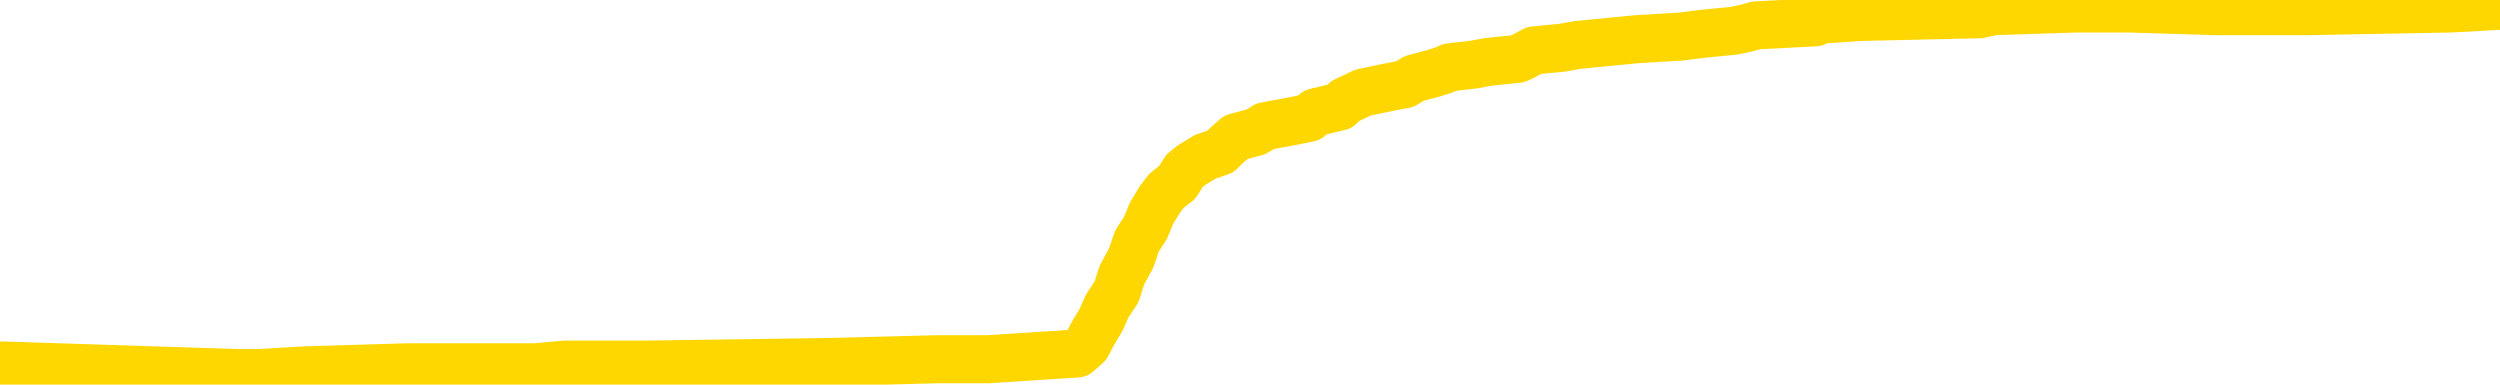 <svg xmlns="http://www.w3.org/2000/svg" version="1.1" viewBox="0 0 6500 1000">
	<path fill="none" stroke="gold" stroke-width="125" stroke-linecap="round" stroke-linejoin="round" d="M0 16190  L-793310 16190 L-793125 16183 L-792635 16168 L-792342 16161 L-792030 16147 L-791796 16139 L-791743 16125 L-791683 16110 L-791530 16103 L-791490 16088 L-791357 16081 L-791064 16074 L-790524 16074 L-789914 16066 L-789866 16066 L-789226 16059 L-789192 16059 L-788667 16059 L-788534 16052 L-788144 16037 L-787816 16023 L-787699 16008 L-787487 15993 L-786770 15993 L-786200 15986 L-786093 15986 L-785919 15979 L-785697 15964 L-785296 15957 L-785270 15942 L-784342 15928 L-784255 15913 L-784172 15899 L-784102 15884 L-783805 15877 L-783653 15862 L-781763 15869 L-781662 15869 L-781400 15869 L-781106 15877 L-780965 15862 L-780716 15862 L-780680 15855 L-780522 15848 L-780058 15833 L-779805 15826 L-779593 15811 L-779342 15804 L-778993 15796 L-778066 15782 L-777972 15767 L-777561 15760 L-776390 15745 L-775201 15738 L-775109 15724 L-775082 15709 L-774815 15694 L-774517 15680 L-774388 15665 L-774350 15651 L-773536 15651 L-773152 15658 L-772091 15665 L-772030 15665 L-771765 15811 L-771294 15950 L-771101 16088 L-770838 16227 L-770501 16219 L-770365 16212 L-769910 16205 L-769166 16198 L-769149 16190 L-768984 16176 L-768915 16176 L-768399 16168 L-767371 16168 L-767174 16161 L-766686 16154 L-766324 16147 L-765915 16147 L-765530 16154 L-763826 16154 L-763728 16154 L-763656 16154 L-763595 16154 L-763411 16147 L-763074 16147 L-762434 16139 L-762357 16132 L-762295 16132 L-762109 16125 L-762029 16125 L-761852 16117 L-761833 16110 L-761603 16110 L-761215 16103 L-760326 16103 L-760287 16095 L-760199 16088 L-760171 16074 L-759163 16066 L-759013 16052 L-758989 16044 L-758856 16037 L-758817 16030 L-757558 16023 L-757500 16023 L-756961 16015 L-756908 16015 L-756862 16015 L-756466 16008 L-756327 16001 L-756127 15993 L-755980 15993 L-755816 15993 L-755539 16001 L-755180 16001 L-754628 15993 L-753983 15986 L-753724 15971 L-753570 15964 L-753169 15957 L-753129 15950 L-753009 15942 L-752947 15950 L-752933 15950 L-752839 15950 L-752546 15942 L-752395 15913 L-752064 15899 L-751987 15884 L-751911 15877 L-751684 15855 L-751618 15840 L-751390 15826 L-751337 15811 L-751173 15804 L-750167 15796 L-749984 15789 L-749433 15782 L-749040 15767 L-748642 15760 L-747792 15745 L-747714 15738 L-747135 15731 L-746693 15731 L-746452 15724 L-746295 15724 L-745894 15709 L-745874 15709 L-745429 15702 L-745023 15694 L-744888 15680 L-744712 15665 L-744576 15651 L-744326 15636 L-743326 15629 L-743244 15621 L-743108 15614 L-743070 15607 L-742180 15600 L-741964 15592 L-741521 15585 L-741403 15578 L-741347 15570 L-740670 15570 L-740570 15563 L-740541 15563 L-739200 15556 L-738794 15549 L-738754 15541 L-737826 15534 L-737728 15527 L-737595 15519 L-737191 15512 L-737164 15505 L-737071 15497 L-736855 15490 L-736444 15476 L-735290 15461 L-734999 15446 L-734970 15432 L-734362 15425 L-734112 15410 L-734092 15403 L-733163 15395 L-733111 15381 L-732989 15373 L-732972 15359 L-732816 15352 L-732640 15337 L-732504 15330 L-732447 15322 L-732339 15315 L-732254 15308 L-732021 15301 L-731946 15293 L-731637 15286 L-731520 15279 L-731350 15271 L-731259 15264 L-731156 15264 L-731133 15257 L-731056 15257 L-730958 15242 L-730591 15235 L-730486 15228 L-729983 15220 L-729531 15213 L-729493 15206 L-729469 15198 L-729428 15191 L-729299 15184 L-729198 15177 L-728757 15169 L-728475 15162 L-727882 15155 L-727752 15147 L-727478 15133 L-727325 15126 L-727172 15118 L-727087 15104 L-727009 15096 L-726823 15089 L-726772 15089 L-726745 15082 L-726665 15074 L-726642 15067 L-726359 15053 L-725755 15038 L-724759 15031 L-724461 15023 L-723728 15016 L-723483 15009 L-723393 15002 L-722816 14994 L-722117 14987 L-721365 14980 L-721047 14972 L-720664 14958 L-720587 14950 L-719952 14943 L-719767 14936 L-719679 14936 L-719550 14936 L-719237 14929 L-719187 14921 L-719045 14914 L-719024 14907 L-718056 14899 L-717510 14892 L-717032 14892 L-716971 14892 L-716648 14892 L-716626 14885 L-716564 14885 L-716354 14878 L-716277 14870 L-716222 14863 L-716200 14856 L-716160 14848 L-716145 14841 L-715387 14834 L-715371 14827 L-714572 14819 L-714419 14812 L-713514 14805 L-713008 14797 L-712778 14783 L-712737 14783 L-712622 14775 L-712445 14768 L-711691 14775 L-711556 14768 L-711392 14761 L-711074 14754 L-710898 14739 L-709876 14724 L-709852 14710 L-709601 14703 L-709388 14688 L-708754 14681 L-708516 14666 L-708484 14651 L-708306 14637 L-708225 14622 L-708136 14615 L-708071 14600 L-707631 14586 L-707608 14579 L-707067 14571 L-706811 14564 L-706316 14557 L-705439 14549 L-705402 14542 L-705349 14535 L-705308 14528 L-705191 14520 L-704915 14513 L-704707 14498 L-704510 14484 L-704487 14469 L-704437 14455 L-704397 14447 L-704320 14440 L-703722 14425 L-703662 14418 L-703559 14411 L-703404 14404 L-702772 14396 L-702092 14389 L-701789 14374 L-701442 14367 L-701244 14360 L-701196 14345 L-700876 14338 L-700248 14331 L-700102 14323 L-700065 14316 L-700007 14309 L-699931 14294 L-699689 14294 L-699601 14287 L-699507 14280 L-699213 14272 L-699079 14265 L-699019 14258 L-698982 14243 L-698710 14243 L-697704 14236 L-697528 14228 L-697477 14228 L-697185 14221 L-696992 14207 L-696659 14199 L-696153 14192 L-695591 14177 L-695576 14163 L-695559 14156 L-695459 14141 L-695344 14126 L-695305 14112 L-695267 14105 L-695202 14105 L-695174 14097 L-695035 14105 L-694742 14105 L-694692 14105 L-694587 14105 L-694322 14097 L-693857 14090 L-693713 14090 L-693658 14075 L-693601 14068 L-693410 14061 L-693045 14053 L-692830 14053 L-692636 14053 L-692578 14053 L-692519 14039 L-692365 14032 L-692095 14024 L-691665 14061 L-691650 14061 L-691573 14053 L-691509 14046 L-691379 13995 L-691356 13988 L-691072 13981 L-691024 13973 L-690969 13966 L-690507 13959 L-690468 13959 L-690428 13951 L-690237 13944 L-689757 13937 L-689270 13929 L-689253 13922 L-689215 13915 L-688959 13908 L-688881 13893 L-688652 13886 L-688636 13871 L-688341 13857 L-687899 13849 L-687452 13842 L-686947 13835 L-686794 13827 L-686507 13820 L-686467 13806 L-686136 13798 L-685914 13791 L-685397 13776 L-685321 13769 L-685073 13754 L-684879 13740 L-684819 13733 L-684042 13725 L-683968 13725 L-683738 13718 L-683721 13718 L-683659 13711 L-683464 13703 L-683000 13703 L-682976 13696 L-682847 13696 L-681546 13696 L-681529 13696 L-681452 13689 L-681358 13689 L-681141 13689 L-680989 13682 L-680811 13689 L-680757 13696 L-680470 13703 L-680430 13703 L-680060 13703 L-679620 13703 L-679437 13703 L-679116 13696 L-678821 13696 L-678375 13682 L-678303 13674 L-677841 13660 L-677403 13652 L-677221 13645 L-675767 13630 L-675635 13623 L-675178 13609 L-674952 13601 L-674565 13587 L-674049 13572 L-673095 13558 L-672300 13543 L-671626 13536 L-671200 13521 L-670889 13514 L-670659 13492 L-669976 13470 L-669963 13448 L-669753 13419 L-669731 13412 L-669557 13397 L-668607 13390 L-668339 13375 L-667523 13368 L-667213 13353 L-667175 13346 L-667118 13331 L-666501 13324 L-665863 13310 L-664237 13302 L-663563 13295 L-662921 13295 L-662844 13295 L-662787 13295 L-662752 13295 L-662723 13288 L-662611 13273 L-662594 13266 L-662571 13259 L-662417 13251 L-662364 13237 L-662286 13229 L-662167 13222 L-662069 13215 L-661952 13207 L-661682 13193 L-661412 13186 L-661395 13171 L-661195 13164 L-661048 13149 L-660821 13142 L-660687 13135 L-660379 13127 L-660319 13120 L-659965 13105 L-659617 13098 L-659516 13091 L-659452 13076 L-659392 13069 L-659007 13054 L-658626 13047 L-658522 13040 L-658262 13032 L-657991 13018 L-657832 13011 L-657799 13003 L-657737 12996 L-657596 12989 L-657412 12981 L-657367 12974 L-657079 12974 L-657063 12967 L-656830 12967 L-656769 12960 L-656731 12960 L-656151 12952 L-656017 12945 L-655994 12916 L-655976 12865 L-655958 12806 L-655942 12748 L-655918 12690 L-655902 12646 L-655880 12595 L-655864 12544 L-655841 12515 L-655824 12485 L-655802 12464 L-655785 12449 L-655736 12427 L-655664 12405 L-655630 12369 L-655606 12340 L-655570 12310 L-655529 12281 L-655492 12267 L-655476 12238 L-655452 12216 L-655415 12201 L-655398 12179 L-655375 12165 L-655357 12150 L-655338 12135 L-655322 12121 L-655293 12099 L-655267 12077 L-655222 12070 L-655205 12055 L-655163 12048 L-655115 12033 L-655045 12019 L-655029 12004 L-655013 11990 L-654951 11982 L-654912 11975 L-654873 11968 L-654707 11960 L-654642 11953 L-654626 11946 L-654581 11931 L-654523 11924 L-654310 11917 L-654277 11909 L-654235 11902 L-654157 11895 L-653619 11887 L-653541 11880 L-653437 11866 L-653348 11858 L-653172 11851 L-652821 11844 L-652665 11836 L-652228 11829 L-652071 11822 L-651941 11815 L-651237 11800 L-651036 11793 L-650075 11778 L-649593 11771 L-649494 11771 L-649402 11764 L-649157 11756 L-649084 11749 L-648641 11734 L-648545 11727 L-648530 11720 L-648513 11712 L-648489 11705 L-648023 11698 L-647806 11691 L-647666 11683 L-647372 11676 L-647284 11669 L-647242 11661 L-647213 11654 L-647040 11647 L-646981 11640 L-646905 11632 L-646824 11625 L-646755 11625 L-646445 11618 L-646360 11610 L-646146 11603 L-646111 11596 L-645428 11588 L-645329 11581 L-645124 11574 L-645078 11567 L-644799 11559 L-644737 11552 L-644720 11537 L-644642 11530 L-644334 11516 L-644309 11508 L-644256 11494 L-644233 11486 L-644110 11479 L-643975 11464 L-643730 11457 L-643605 11457 L-642958 11450 L-642942 11450 L-642917 11450 L-642737 11435 L-642661 11428 L-642569 11421 L-642141 11413 L-641725 11406 L-641332 11392 L-641254 11384 L-641235 11377 L-640871 11370 L-640635 11362 L-640407 11355 L-640094 11348 L-640016 11341 L-639935 11326 L-639757 11311 L-639741 11304 L-639476 11289 L-639396 11282 L-639166 11275 L-638940 11268 L-638624 11268 L-638449 11260 L-638088 11260 L-637696 11253 L-637627 11238 L-637563 11231 L-637422 11217 L-637371 11209 L-637269 11195 L-636767 11187 L-636570 11180 L-636323 11173 L-636138 11165 L-635838 11158 L-635762 11151 L-635596 11136 L-634712 11129 L-634683 11114 L-634560 11100 L-633981 11093 L-633903 11085 L-633190 11085 L-632878 11085 L-632665 11085 L-632648 11085 L-632262 11085 L-631737 11071 L-631290 11063 L-630961 11056 L-630808 11049 L-630482 11049 L-630304 11042 L-630222 11042 L-630016 11027 L-629841 11020 L-628912 11012 L-628022 11005 L-627983 10998 L-627755 10998 L-627376 10990 L-626588 10983 L-626354 10976 L-626278 10969 L-625921 10961 L-625349 10947 L-625082 10939 L-624696 10932 L-624592 10932 L-624422 10932 L-623804 10932 L-623592 10932 L-623284 10932 L-623231 10925 L-623104 10918 L-623051 10910 L-622931 10903 L-622595 10888 L-621636 10881 L-621505 10866 L-621303 10859 L-620672 10852 L-620360 10845 L-619946 10837 L-619919 10830 L-619774 10823 L-619354 10815 L-618021 10815 L-617974 10808 L-617846 10794 L-617829 10786 L-617251 10772 L-617045 10764 L-617016 10757 L-616975 10750 L-616917 10742 L-616880 10735 L-616801 10728 L-616659 10721 L-616204 10713 L-616086 10706 L-615801 10699 L-615428 10691 L-615332 10684 L-615005 10677 L-614651 10670 L-614481 10662 L-614433 10655 L-614324 10648 L-614235 10640 L-614207 10633 L-614131 10619 L-613828 10611 L-613794 10597 L-613722 10589 L-613354 10582 L-613019 10575 L-612938 10575 L-612718 10567 L-612547 10560 L-612519 10553 L-612022 10546 L-611473 10531 L-610592 10524 L-610494 10509 L-610417 10502 L-610142 10495 L-609895 10480 L-609821 10473 L-609759 10458 L-609641 10451 L-609598 10443 L-609488 10436 L-609411 10422 L-608711 10414 L-608465 10407 L-608425 10400 L-608269 10392 L-607670 10392 L-607443 10392 L-607351 10392 L-606876 10392 L-606278 10378 L-605759 10371 L-605738 10363 L-605592 10356 L-605272 10356 L-604730 10356 L-604498 10356 L-604328 10356 L-603841 10349 L-603614 10341 L-603529 10334 L-603183 10327 L-602857 10327 L-602334 10320 L-602006 10312 L-601406 10305 L-601208 10290 L-601156 10283 L-601116 10276 L-600834 10268 L-600150 10254 L-599840 10247 L-599815 10232 L-599624 10225 L-599401 10217 L-599315 10210 L-598651 10196 L-598627 10188 L-598405 10174 L-598075 10166 L-597723 10152 L-597518 10144 L-597286 10130 L-597028 10123 L-596838 10108 L-596791 10101 L-596564 10093 L-596529 10086 L-596373 10079 L-596159 10072 L-595985 10064 L-595894 10057 L-595617 10050 L-595373 10042 L-595058 10035 L-594632 10035 L-594594 10035 L-594111 10035 L-593878 10035 L-593666 10028 L-593440 10021 L-592890 10021 L-592643 10013 L-591809 10013 L-591753 10006 L-591731 9999 L-591573 9991 L-591112 9984 L-591071 9977 L-590731 9962 L-590598 9955 L-590375 9948 L-589803 9940 L-589331 9933 L-589136 9926 L-588944 9918 L-588754 9911 L-588652 9904 L-588284 9897 L-588238 9889 L-588156 9882 L-586863 9875 L-586814 9867 L-586546 9867 L-586401 9867 L-585850 9867 L-585733 9860 L-585652 9853 L-585292 9845 L-585069 9838 L-584787 9831 L-584458 9816 L-583950 9809 L-583838 9802 L-583759 9794 L-583595 9787 L-583300 9787 L-582832 9787 L-582635 9794 L-582585 9794 L-581935 9787 L-581813 9780 L-581359 9780 L-581323 9773 L-580855 9765 L-580744 9758 L-580728 9751 L-580512 9751 L-580331 9743 L-579799 9743 L-578769 9743 L-578570 9736 L-578112 9729 L-577163 9714 L-577065 9707 L-576711 9692 L-576650 9685 L-576636 9678 L-576600 9670 L-576231 9663 L-576111 9656 L-575869 9649 L-575705 9641 L-575518 9634 L-575397 9627 L-574326 9612 L-573468 9605 L-573256 9590 L-573159 9583 L-572985 9568 L-572651 9561 L-572579 9554 L-572522 9546 L-572346 9546 L-571958 9539 L-571722 9532 L-571611 9525 L-571494 9517 L-570513 9510 L-570488 9503 L-569893 9488 L-569861 9488 L-569712 9481 L-569428 9474 L-568516 9474 L-567570 9474 L-567417 9466 L-567315 9466 L-567183 9459 L-567040 9452 L-567014 9444 L-566899 9437 L-566681 9430 L-565999 9422 L-565870 9415 L-565567 9408 L-565327 9393 L-564994 9386 L-564355 9379 L-564013 9364 L-563951 9357 L-563796 9357 L-562874 9357 L-562404 9357 L-562360 9357 L-562347 9350 L-562306 9342 L-562284 9335 L-562257 9328 L-562113 9320 L-561691 9313 L-561355 9313 L-561164 9306 L-560736 9306 L-560548 9299 L-560159 9284 L-559625 9277 L-559252 9269 L-559230 9269 L-558980 9262 L-558862 9255 L-558786 9247 L-558651 9240 L-558611 9233 L-558531 9226 L-558137 9218 L-557641 9211 L-557529 9196 L-557356 9189 L-557048 9182 L-556600 9175 L-556277 9167 L-556135 9153 L-555708 9138 L-555554 9123 L-555499 9109 L-554685 9102 L-554666 9094 L-554294 9087 L-554237 9087 L-553108 9080 L-553040 9080 L-552482 9072 L-552287 9065 L-552151 9058 L-551917 9051 L-551570 9043 L-551536 9029 L-551500 9021 L-551432 9007 L-551083 9000 L-550911 8992 L-550426 8985 L-550410 8978 L-550085 8970 L-549927 8963 L-548786 8948 L-548762 8941 L-548570 8927 L-548376 8919 L-548126 8912 L-548109 8905 L-547089 8897 L-546791 8890 L-546716 8883 L-546579 8868 L-546404 8861 L-545827 8846 L-545611 8839 L-545548 8832 L-545417 8824 L-545380 8810 L-544857 8803 L-544719 11676 L-544705 11676 L-544682 11676 L-544661 11676 L-544434 8795 L-543658 8795 L-543617 8795 L-543249 8795 L-543171 8788 L-543119 8781 L-542446 8773 L-541703 8766 L-541278 8766 L-540831 8759 L-539769 8752 L-539457 8737 L-539047 8737 L-538975 8730 L-538451 8730 L-538356 8730 L-538339 8730 L-537894 8722 L-537708 8708 L-536928 8693 L-536256 8686 L-535844 8664 L-535612 8649 L-535471 8642 L-535390 8628 L-535369 8620 L-535293 8620 L-535165 8613 L-534848 8620 L-534624 8620 L-534299 8613 L-534237 8613 L-533867 8613 L-533834 8613 L-533625 8613 L-532957 8613 L-532880 8613 L-532722 8598 L-532611 8598 L-532285 8591 L-532130 8584 L-531789 8584 L-531732 8569 L-531394 8555 L-531190 8547 L-531137 8533 L-529761 8525 L-529631 8518 L-529198 8511 L-528877 8504 L-528050 8489 L-527926 8482 L-527195 8467 L-527040 8453 L-526999 8445 L-526945 8438 L-526922 8431 L-526808 8423 L-526512 8416 L-526222 8409 L-526167 8401 L-526047 8394 L-526016 8387 L-525917 8380 L-525473 8380 L-525321 8372 L-524486 8372 L-523944 8365 L-523609 8365 L-523594 8358 L-523518 8350 L-523402 8343 L-523207 8336 L-522943 8329 L-522108 8321 L-522012 8314 L-521490 8307 L-521449 8299 L-521349 8292 L-520521 8292 L-520386 8285 L-520047 8285 L-519493 8278 L-519114 8270 L-518951 8263 L-518641 8256 L-517828 8248 L-517522 8241 L-517254 8241 L-516932 8241 L-516611 8248 L-516336 8248 L-515507 8234 L-515412 8226 L-515320 8205 L-515215 8183 L-514828 8161 L-514348 8146 L-514332 8139 L-514213 8132 L-513845 8117 L-513750 8110 L-512916 8095 L-512839 8088 L-512540 8081 L-512449 8073 L-512042 8059 L-511932 8044 L-511232 8037 L-510759 8030 L-510699 8022 L-510480 8008 L-510207 8000 L-510094 7993 L-509066 7986 L-508680 7978 L-508660 7971 L-508327 7964 L-508082 7957 L-507649 7949 L-507539 7942 L-507421 7935 L-506969 7920 L-506379 7913 L-506043 7906 L-504150 7898 L-504036 7884 L-503824 7876 L-502506 7869 L-502399 6228 L-502333 4609 L-502297 3114 L-502235 3114 L-501736 4740 L-501061 6345 L-501039 7825 L-500769 7811 L-499800 7811 L-499111 7803 L-498949 7796 L-498408 7789 L-498319 7782 L-497299 7774 L-496352 7760 L-495986 7767 L-495883 7774 L-495295 7774 L-495236 7774 L-495135 7767 L-494695 7752 L-494587 7745 L-494146 7738 L-493146 7716 L-492889 7694 L-492787 7672 L-492656 7658 L-492290 7643 L-491709 7628 L-491678 7621 L-491362 7614 L-489379 7607 L-489264 7599 L-489196 7599 L-488837 7592 L-487219 7585 L-487041 7585 L-486897 7585 L-486075 7592 L-486022 7599 L-485967 7599 L-485533 7599 L-484553 7607 L-484479 7607 L-483394 7599 L-483181 7599 L-482465 7585 L-482076 7577 L-481858 7563 L-481538 7548 L-481044 7534 L-480917 7526 L-480688 7512 L-480455 7497 L-480396 7490 L-480107 7483 L-479835 7468 L-478805 7461 L-477140 7453 L-476720 7446 L-476583 7439 L-476427 7439 L-476122 7432 L-475894 7417 L-475735 7410 L-475576 7395 L-475407 7380 L-475359 7373 L-475306 7366 L-475284 7366 L-474898 7359 L-474649 7359 L-474378 7359 L-474217 7359 L-474128 7359 L-472469 7359 L-472304 7366 L-471924 7359 L-471464 7359 L-470854 7344 L-469761 7337 L-469330 7329 L-469299 7322 L-469236 7315 L-469219 7308 L-467515 7300 L-467473 7293 L-467007 7286 L-466820 7278 L-466788 7264 L-466192 7257 L-466143 7249 L-465820 7242 L-465769 7235 L-465559 7227 L-465541 7220 L-465274 7205 L-465222 7198 L-464753 7191 L-464242 7176 L-464164 7176 L-463870 7169 L-463853 7162 L-463814 7154 L-463743 7147 L-463586 7140 L-462640 7140 L-462584 7140 L-462063 7140 L-461870 7133 L-461769 7133 L-461544 7125 L-461034 7125 L-460646 7322 L-460576 7322 L-460228 7315 L-459871 7308 L-458742 7096 L-458690 7081 L-458464 7074 L-458431 7067 L-458306 7052 L-458207 7052 L-457942 7052 L-457202 7060 L-456623 7060 L-456330 7060 L-455624 7060 L-455445 7052 L-455422 7052 L-454786 7045 L-454475 7038 L-454078 7038 L-454049 7030 L-454028 7023 L-453874 7016 L-453189 7016 L-453172 7016 L-452832 7016 L-452560 7009 L-452523 7001 L-452467 6987 L-452445 6979 L-452373 6972 L-452041 6965 L-451935 6957 L-451906 6943 L-451708 6936 L-451555 6928 L-450687 6921 L-450124 6906 L-450108 6906 L-450007 6899 L-449905 6906 L-449758 6906 L-449680 6906 L-449642 6899 L-449587 6892 L-449513 6885 L-449368 6877 L-448887 6877 L-448482 6870 L-447616 6877 L-447596 6877 L-447338 6877 L-447262 6877 L-447233 6870 L-447222 6855 L-447205 6848 L-446912 6841 L-446873 6834 L-446801 6826 L-446727 6819 L-446522 6812 L-446362 6790 L-446061 6768 L-445983 6739 L-445966 6717 L-445750 6702 L-445519 6702 L-445409 6710 L-445039 6717 L-444881 6717 L-444649 6717 L-444481 6717 L-444336 6710 L-444204 6702 L-442928 6688 L-442524 6673 L-442464 6666 L-442347 6651 L-441922 6644 L-441906 6629 L-441844 6622 L-441571 6607 L-441459 6600 L-441176 6586 L-440899 6578 L-440474 6564 L-440452 6556 L-440373 6549 L-440248 6542 L-439661 6535 L-439270 6527 L-438935 6520 L-438345 6513 L-438243 6513 L-438073 6505 L-437936 6505 L-437109 6498 L-435923 6491 L-435887 6483 L-435832 6483 L-435611 6476 L-435406 6476 L-435252 6476 L-434995 6469 L-434919 6462 L-434376 6454 L-434339 6447 L-434091 6440 L-433703 6432 L-432877 6425 L-432519 6418 L-432209 6418 L-431951 6411 L-431727 6403 L-431321 6396 L-431204 6389 L-431021 6381 L-430968 6381 L-430779 6374 L-430609 6367 L-430580 6359 L-430299 6352 L-429989 6345 L-429851 6338 L-429541 6330 L-429347 6330 L-429332 6323 L-428613 6323 L-428479 6308 L-428181 6301 L-428091 6294 L-427490 6294 L-427452 6287 L-427373 6279 L-426753 6272 L-426602 6257 L-426561 6250 L-426250 6243 L-426059 6235 L-425866 6221 L-425810 6206 L-425501 6199 L-425449 6192 L-425394 6199 L-425369 6199 L-425244 6199 L-424433 6192 L-424357 6184 L-423816 6177 L-423547 6170 L-422888 6163 L-421980 6155 L-421739 6148 L-421207 6141 L-420990 6133 L-419882 6141 L-419832 6141 L-419056 6141 L-418508 6133 L-418397 6126 L-418245 6112 L-418189 6104 L-418024 6097 L-417647 6090 L-417199 6082 L-417144 6075 L-416990 6068 L-416310 6060 L-416090 6053 L-415572 6046 L-414723 6031 L-414707 6024 L-412916 6017 L-412362 6009 L-412244 6002 L-411239 5995 L-411202 5988 L-410969 5988 L-410877 5988 L-410837 5988 L-410505 5980 L-410153 5973 L-409888 5958 L-409601 5951 L-409290 5936 L-409036 5922 L-408942 5915 L-408452 5907 L-408245 5900 L-407679 5893 L-407565 5900 L-407214 5893 L-407163 5893 L-407122 5893 L-406519 5878 L-405785 5864 L-405204 5849 L-404968 5834 L-404428 5813 L-404276 5798 L-403774 5791 L-403564 5776 L-403541 5776 L-403482 5769 L-402520 5769 L-402342 5761 L-401900 5754 L-401876 5740 L-401721 5732 L-401639 5732 L-401489 5740 L-400842 5740 L-400792 5732 L-399672 5725 L-398688 5718 L-398627 5710 L-397906 5703 L-397041 5696 L-396662 5689 L-396444 5689 L-395684 5681 L-395632 5674 L-395323 5659 L-394472 5659 L-394278 5652 L-394102 5645 L-393877 5645 L-393751 5637 L-393559 5637 L-393326 5630 L-393156 5637 L-392870 5630 L-392591 5630 L-392508 5623 L-392337 5616 L-392321 5601 L-392166 5594 L-392127 5586 L-391352 5579 L-391275 5579 L-391043 5565 L-390616 5557 L-390271 5550 L-389688 5543 L-389419 5543 L-389160 5543 L-389030 5528 L-389014 5521 L-388900 5514 L-388877 5506 L-388643 5499 L-388607 5492 L-387290 5492 L-387235 5484 L-386556 5470 L-385983 5470 L-385858 5470 L-385705 5470 L-385628 5470 L-385316 5455 L-385043 5448 L-384954 5433 L-384852 5433 L-383924 5426 L-383848 5426 L-383484 5426 L-383459 5419 L-383423 5411 L-382647 5397 L-382555 5390 L-382415 5382 L-382014 5375 L-381752 5375 L-381509 5382 L-381294 5375 L-381214 5375 L-381138 5375 L-381061 5375 L-380874 5382 L-380808 5382 L-380558 5382 L-380503 5375 L-380366 5368 L-380286 5353 L-380173 5346 L-379949 5338 L-379785 5331 L-379744 5324 L-379575 5317 L-379204 5309 L-379189 5302 L-379073 5295 L-378352 5287 L-378316 5280 L-378183 5280 L-377835 5273 L-377424 5273 L-377388 5273 L-377310 5266 L-377271 5258 L-376907 5251 L-376702 5244 L-376687 5236 L-376342 5229 L-375993 5229 L-375668 5229 L-375566 5222 L-375413 5222 L-375219 5214 L-374987 5214 L-374895 5214 L-374739 5214 L-374662 5214 L-374621 5207 L-374508 5200 L-374484 5193 L-374234 5193 L-374095 5178 L-373517 5156 L-372689 5142 L-372201 5127 L-372080 5120 L-372041 5112 L-372028 5105 L-371876 5091 L-371775 5076 L-371542 5069 L-371152 5054 L-370848 5047 L-370832 5039 L-370661 5032 L-370423 5018 L-369826 5018 L-369222 5010 L-369183 5010 L-369142 5010 L-368989 5003 L-368936 4996 L-368874 4988 L-368805 4981 L-368751 4967 L-368726 4959 L-368679 4952 L-368584 4937 L-368447 4930 L-368294 4923 L-368162 4915 L-368121 4915 L-368085 4908 L-368023 4901 L-367750 4886 L-367436 4879 L-367395 4864 L-367310 4857 L-367132 4850 L-366895 4843 L-366537 4835 L-366507 4828 L-365938 4821 L-365815 4813 L-365579 4806 L-365557 4806 L-365275 4799 L-364990 4799 L-364734 4799 L-364162 4792 L-363866 4784 L-363790 4777 L-363091 4770 L-363013 4762 L-362978 4755 L-362952 4748 L-362900 4733 L-362706 4726 L-362566 4711 L-362530 4704 L-362490 4697 L-361894 4689 L-361662 4682 L-361379 4733 L-361324 4777 L-361250 4828 L-361172 4872 L-360936 4857 L-360692 4850 L-360557 4843 L-360450 4835 L-360370 4828 L-359983 4813 L-359856 4806 L-359704 4799 L-359666 4792 L-359520 4784 L-359298 4777 L-359125 4770 L-359056 4762 L-358234 4748 L-358218 4748 L-357923 4740 L-357136 4733 L-356826 4733 L-356680 4726 L-356452 4719 L-356251 4704 L-355314 4697 L-355277 4689 L-355254 4682 L-355214 4668 L-354945 4660 L-354348 4653 L-354285 4646 L-354249 4638 L-354232 4631 L-353537 4631 L-353336 4631 L-353304 4631 L-352971 4631 L-352863 4624 L-352238 4609 L-351734 4602 L-351697 4587 L-351255 4587 L-351158 4580 L-351000 4580 L-350686 4580 L-350674 4580 L-350234 4587 L-349752 4595 L-349623 4595 L-349303 4595 L-349234 4587 L-348930 4587 L-348754 4580 L-348561 4573 L-348318 4558 L-348120 4544 L-348095 4529 L-347517 4522 L-347447 4514 L-347037 4507 L-346983 4500 L-346937 4492 L-346573 4485 L-346426 4478 L-346221 4471 L-346125 4471 L-345970 4463 L-345908 4456 L-345760 4441 L-345660 4434 L-345103 4434 L-345081 4449 L-344909 4456 L-344367 4463 L-344306 4463 L-344252 4449 L-344223 4434 L-344152 4427 L-344136 4412 L-344072 4405 L-344036 4390 L-343881 4383 L-343555 4376 L-342989 4369 L-342975 4361 L-342913 4347 L-342811 4332 L-342765 4332 L-342522 4325 L-342100 4325 L-341946 4325 L-340204 4310 L-339662 4303 L-338719 4296 L-338310 4288 L-337768 4274 L-337572 4266 L-337403 4259 L-337108 4252 L-336993 4245 L-336978 4245 L-336823 4237 L-336683 4230 L-336607 4215 L-336475 4215 L-336127 4215 L-335756 4223 L-335158 4223 L-334982 4223 L-334826 4215 L-334557 4208 L-334406 4208 L-334115 4230 L-334091 4245 L-334008 4259 L-333780 4274 L-333081 4266 L-332954 4259 L-332523 4252 L-332429 4245 L-331224 4245 L-331175 4237 L-330881 4237 L-330478 4230 L-330202 4215 L-330183 4208 L-330065 4201 L-329989 4193 L-329807 4186 L-329327 4179 L-328876 4164 L-328466 4157 L-328435 4150 L-328017 4142 L-327903 4142 L-327785 4142 L-327770 4142 L-327575 4135 L-327554 4121 L-327322 4113 L-326878 4106 L-326559 4091 L-326094 4091 L-325929 4084 L-325774 4077 L-325618 4077 L-325165 4077 L-324846 4077 L-324791 4084 L-324420 4084 L-324382 4091 L-324055 4091 L-323939 4084 L-323840 4077 L-323514 4062 L-323127 4055 L-322866 4048 L-322508 4033 L-322251 4026 L-320081 4018 L-320032 4011 L-320009 4004 L-319598 4004 L-319536 4004 L-319466 4011 L-319235 4011 L-318924 4004 L-318621 3989 L-318577 3982 L-318269 3975 L-318136 3967 L-317919 3960 L-317207 3953 L-317052 3953 L-316914 3946 L-316765 3946 L-316744 3946 L-316550 3938 L-316524 3931 L-316433 3924 L-316411 3916 L-316395 3909 L-316295 3902 L-315366 3894 L-314908 3894 L-313816 3880 L-313394 3880 L-312990 3873 L-312951 3865 L-312698 3858 L-311923 3843 L-311907 3836 L-311882 3829 L-311689 3822 L-310953 3814 L-310684 3807 L-310643 3800 L-310244 3785 L-310219 3778 L-309430 3771 L-308750 3763 L-307379 3756 L-307109 3749 L-307060 3741 L-306523 3727 L-306490 3719 L-306388 3705 L-306064 3698 L-305985 3690 L-305716 3690 L-304803 3683 L-304665 3683 L-304416 3668 L-303870 3668 L-303448 3661 L-303255 3654 L-303240 3654 L-303102 3639 L-303008 3632 L-302881 3625 L-302621 3617 L-302596 3603 L-302505 3595 L-302195 3588 L-302134 3581 L-302017 3581 L-301668 3581 L-300857 3581 L-300626 3566 L-299797 3566 L-299564 3552 L-299348 3544 L-298829 3544 L-298191 3537 L-297775 3530 L-297453 3523 L-296972 3515 L-296546 3515 L-296485 3508 L-296137 3508 L-296096 3501 L-296082 3493 L-295983 3479 L-295937 3479 L-295452 3471 L-294651 3471 L-294316 3471 L-293235 3464 L-292755 3457 L-292732 3450 L-292592 3442 L-292036 3435 L-291340 3428 L-291031 3420 L-290809 3413 L-290704 3406 L-290602 3391 L-289930 3384 L-289836 3377 L-289814 3377 L-289737 3369 L-289559 3369 L-289387 3369 L-289206 3362 L-289193 3355 L-289117 3348 L-288952 3340 L-288437 3333 L-288422 3326 L-288281 3326 L-287919 3318 L-287894 3318 L-287764 3311 L-287739 3304 L-287377 3296 L-286851 3282 L-286758 3275 L-286542 3260 L-286449 3253 L-286424 3245 L-285960 3238 L-285883 3238 L-285481 3231 L-285030 3231 L-283778 3224 L-283740 3216 L-283308 3209 L-283275 3202 L-282556 3194 L-282380 3187 L-282245 3180 L-281938 3172 L-281883 3165 L-281858 3151 L-281842 3136 L-281667 3129 L-281478 3121 L-280970 3121 L-280596 3063 L-280258 2997 L-280219 2939 L-279500 2888 L-279407 2881 L-279368 2873 L-278826 2873 L-278803 2866 L-278401 2859 L-277975 2852 L-277704 2852 L-277525 2844 L-277279 2830 L-277255 2822 L-277199 2808 L-276582 2801 L-276079 2793 L-275692 2793 L-275073 2801 L-274857 2801 L-274702 2808 L-273410 2793 L-273310 2786 L-272868 2771 L-272537 2764 L-272236 2750 L-271994 2742 L-271259 2728 L-270680 2720 L-269850 2713 L-269750 2706 L-269192 2698 L-269054 2691 L-267413 2684 L-267352 2684 L-267258 2684 L-266291 2684 L-266113 2677 L-265826 2677 L-265609 2677 L-265530 2669 L-265259 2669 L-265144 2662 L-264991 2655 L-264680 2647 L-264602 2640 L-264511 2640 L-264434 2633 L-264317 2633 L-264138 2626 L-264046 2618 L-264008 2611 L-263505 2611 L-263286 2604 L-263157 2604 L-263002 2596 L-262947 2589 L-262823 2589 L-262438 2582 L-261929 2574 L-261857 2567 L-261377 2560 L-261300 2553 L-261199 2553 L-260966 2545 L-260501 2545 L-260271 2545 L-260255 2545 L-260023 2545 L-259868 2545 L-259806 2545 L-259613 2538 L-259343 2523 L-258591 2516 L-257638 2516 L-257602 2509 L-257377 2509 L-256937 2509 L-256656 2494 L-256308 2487 L-255239 2480 L-254311 2480 L-254180 2480 L-254134 2480 L-254064 2472 L-253910 2472 L-253832 2458 L-253659 2443 L-253224 2429 L-253020 2421 L-252959 2407 L-252377 2399 L-252223 2385 L-252107 2378 L-252067 2370 L-251897 2363 L-251760 2356 L-251550 2341 L-251472 2334 L-251449 2327 L-251240 2312 L-250830 2305 L-250806 2297 L-250582 2290 L-250437 2283 L-250402 2275 L-250389 2268 L-250366 2261 L-250133 2254 L-249948 2246 L-249730 2239 L-249705 2232 L-249016 2224 L-248912 2217 L-248877 2210 L-248856 2203 L-248662 2195 L-248609 2188 L-248492 2173 L-248410 2173 L-248299 2166 L-247985 2159 L-247525 2151 L-247270 2144 L-247036 2130 L-246906 2122 L-246554 2115 L-246495 2108 L-246342 2100 L-245770 2086 L-245683 2079 L-245530 2064 L-245234 2049 L-244864 2035 L-244561 2020 L-244484 2013 L-244079 2006 L-243911 2006 L-243767 2006 L-243227 2006 L-243167 2006 L-243151 1991 L-242985 1984 L-242779 1976 L-242704 1976 L-242611 1969 L-242202 1962 L-242186 1955 L-242162 1955 L-241969 1947 L-241893 2013 L-241722 2079 L-241660 2137 L-241644 2203 L-241130 2195 L-240909 2188 L-240290 2173 L-240036 2166 L-239842 2159 L-239803 2151 L-239729 2151 L-239664 2151 L-239014 2151 L-238975 2159 L-238801 2159 L-238735 2159 L-238061 2159 L-237672 2144 L-237410 2137 L-237172 2130 L-237094 2115 L-237079 2100 L-236877 2093 L-236506 2079 L-236281 2071 L-235645 2064 L-235625 2064 L-235238 2057 L-235144 2057 L-235086 2049 L-234810 2042 L-234501 2042 L-234424 2035 L-233572 2042 L-233230 2079 L-232793 2122 L-232359 2159 L-231864 2195 L-231714 2188 L-231446 2195 L-230208 2203 L-230151 2217 L-228387 2224 L-228197 2217 L-227187 2210 L-227036 2203 L-226660 2217 L-226339 2232 L-225734 2246 L-225664 2261 L-225487 2254 L-224659 2246 L-224520 2239 L-224133 2232 L-223949 2224 L-223905 2217 L-223785 2210 L-223575 2203 L-223128 2188 L-222780 2181 L-222648 2173 L-222239 2166 L-221888 2166 L-221603 2159 L-221410 2151 L-221255 2151 L-221091 2144 L-221023 2137 L-220923 2137 L-220689 2130 L-220573 2130 L-220520 2122 L-219978 2122 L-219514 2115 L-218332 2115 L-218198 2115 L-218174 2115 L-218121 2115 L-217453 2115 L-216419 2100 L-216225 2093 L-216045 2086 L-215893 2086 L-215853 2079 L-215838 2079 L-215776 2071 L-215451 2064 L-214291 2057 L-214097 2049 L-213920 2042 L-212806 2035 L-211946 2028 L-211840 2028 L-211366 2020 L-211174 2020 L-208852 2013 L-208774 2006 L-208653 1991 L-208619 1984 L-208581 1969 L-208487 1947 L-208271 1933 L-207690 1918 L-207304 1911 L-206531 1904 L-206453 1896 L-205756 1896 L-205214 1896 L-205173 1889 L-205043 1889 L-204579 1882 L-204541 1874 L-204406 1867 L-204038 1860 L-204008 1852 L-203858 1852 L-203457 1845 L-201633 1852 L-200826 1845 L-200108 1845 L-200091 1845 L-199777 1831 L-199216 1823 L-198714 1816 L-198195 1809 L-198174 1801 L-196430 1794 L-196261 1787 L-196065 1780 L-195171 1772 L-194653 1758 L-194442 1750 L-194184 1743 L-193475 1736 L-192525 1728 L-191866 1721 L-191827 1707 L-191541 1699 L-191458 1692 L-191363 1692 L-191231 1685 L-191154 1685 L-190419 1685 L-190081 1677 L-190032 1685 L-189776 1685 L-189490 1677 L-189064 1677 L-188484 1670 L-188225 1670 L-188074 1663 L-187826 1663 L-187788 1663 L-186991 1656 L-186953 1648 L-186776 1648 L-186367 1634 L-186138 1634 L-186062 1634 L-185931 1634 L-185814 1626 L-185466 1619 L-185403 1612 L-185250 1605 L-184510 1597 L-184398 1590 L-184228 1583 L-184189 1575 L-183894 1575 L-183493 1575 L-183317 1575 L-183222 1575 L-182913 1568 L-182111 1561 L-181653 1546 L-181133 1539 L-180644 1532 L-179949 1524 L-178902 1517 L-178633 1517 L-178579 1510 L-178419 1510 L-178167 1510 L-177921 1502 L-177842 1495 L-177628 1481 L-177316 1473 L-176853 1459 L-176838 1451 L-176542 1451 L-176529 1444 L-175538 1437 L-174865 1429 L-174530 1415 L-173914 1415 L-173777 1408 L-173138 1400 L-173008 1393 L-172057 1378 L-171958 1364 L-171398 1357 L-170989 1357 L-170561 1357 L-170470 1349 L-169635 1349 L-169272 1349 L-169232 1357 L-169100 1364 L-168923 1364 L-168707 1364 L-168653 1357 L-168496 1342 L-168243 1335 L-167143 1327 L-167066 1320 L-166846 1313 L-166715 1298 L-166679 1291 L-166485 1284 L-166386 1276 L-165902 1269 L-165618 1262 L-165458 1254 L-165363 1240 L-165091 1233 L-164821 1225 L-164805 1196 L-164667 1174 L-164529 1152 L-164202 1123 L-163893 1109 L-163852 1101 L-163776 1087 L-163661 1079 L-162811 1065 L-162484 1058 L-162153 1050 L-162020 1050 L-161804 1050 L-161788 1050 L-161107 1050 L-161014 1036 L-160990 1028 L-160975 1014 L-160936 1007 L-160524 992 L-160255 985 L-160215 977 L-159847 977 L-159637 970 L-158554 970 L-158538 963 L-158509 955 L-158489 955 L-158112 941 L-157857 934 L-157609 919 L-157470 904 L-157338 897 L-157006 890 L-156913 883 L-156852 875 L-156294 868 L-156233 861 L-156077 853 L-155882 846 L-155690 839 L-155675 831 L-155636 824 L-155597 817 L-155326 810 L-155203 802 L-155171 795 L-155071 795 L-154916 795 L-154775 795 L-154490 788 L-154165 788 L-153469 780 L-153446 780 L-152937 780 L-152091 780 L-151728 773 L-151573 766 L-150969 766 L-150799 766 L-150739 766 L-150683 759 L-149628 751 L-149609 751 L-148704 751 L-148682 751 L-148515 744 L-148273 744 L-148223 737 L-148168 722 L-148031 715 L-147991 707 L-147063 700 L-147008 700 L-146886 700 L-146814 700 L-146698 700 L-146520 707 L-145537 700 L-145398 700 L-145280 686 L-144986 671 L-144739 664 L-144702 656 L-144647 664 L-144626 664 L-144493 664 L-144414 664 L-144276 656 L-143653 656 L-143487 649 L-143022 649 L-142846 635 L-142829 627 L-142769 620 L-142653 613 L-142170 605 L-141474 598 L-141101 591 L-140932 584 L-139966 576 L-139811 569 L-139633 569 L-139541 562 L-139285 562 L-139115 562 L-138468 554 L-138457 554 L-137877 547 L-137739 547 L-137683 532 L-136948 525 L-136910 518 L-136832 518 L-136190 511 L-135416 511 L-135323 503 L-135274 503 L-135259 496 L-135223 496 L-135207 481 L-135144 474 L-135128 467 L-135108 467 L-134953 460 L-134914 452 L-134898 445 L-134859 438 L-134719 430 L-134643 423 L-134278 416 L-133930 408 L-133157 401 L-132554 394 L-132358 387 L-132128 387 L-131990 379 L-131352 379 L-131063 372 L-131041 372 L-130581 365 L-130348 365 L-130293 357 L-130255 350 L-129752 343 L-129202 336 L-128414 328 L-127291 328 L-126396 321 L-126309 321 L-126009 314 L-125937 306 L-125821 299 L-124645 292 L-124297 285 L-124274 277 L-123755 270 L-123608 263 L-123500 255 L-123291 248 L-123136 241 L-123113 233 L-122919 226 L-122843 219 L-122699 212 L-121898 204 L-121752 197 L-121472 190 L-121295 182 L-120985 175 L-120173 168 L-119245 168 L-117653 161 L-117410 153 L-116769 146 L-116573 139 L-116496 131 L-115978 124 L-115746 124 L-115723 117 L-115591 117 L-115252 109 L-115241 102 L-115025 95 L-114988 88 L-114446 80 L-113917 66 L-113849 58 L-113556 51 L-113009 37 L-112973 29 L-112921 22 L-112821 7 L-112589 7 L-112009 7 L-111911 15 L-111837 15 L-111505 7 L-110755 0 L-110716 -6 L-110036 -6 L-109882 -6 L-109555 -14 L-109339 -21 L-109108 -21 L-108811 -28 L-108565 -35 L-108214 -43 L-108161 -50 L-107402 -57 L-106708 -72 L-106358 -86 L-105894 -94 L-105261 -101 L-104852 -108 L-104774 -101 L-104348 -101 L-103705 -108 L-103536 -108 L-102794 -116 L-102607 -123 L-102312 -130 L-101740 -137 L-101714 -145 L-100695 -145 L-100208 -152 L-100115 -152 L-100054 -159 L-99766 -167 L-99480 -174 L-99418 -181 L-99238 -181 L-98527 -189 L-98352 -196 L-98153 -203 L-98001 -210 L-97910 -218 L-97848 -225 L-97306 -225 L-96996 -232 L-96904 -247 L-96826 -261 L-96259 -269 L-96168 -269 L-95913 -283 L-95587 -298 L-95549 -320 L-95395 -342 L-95163 -349 L-94841 -356 L-93708 -364 L-93509 -371 L-92983 -378 L-92739 -378 L-92493 -385 L-92413 -393 L-92393 -407 L-92316 -415 L-92261 -429 L-92183 -436 L-92144 -444 L-91966 -458 L-91929 -466 L-91697 -473 L-90459 -480 L-90133 -488 L-90093 -502 L-89311 -509 L-89164 -517 L-88173 -524 L-87966 -524 L-87541 -524 L-87413 -524 L-87009 -517 L-86921 -524 L-86264 -531 L-85557 -539 L-84948 -546 L-84755 -553 L-84522 -568 L-83904 -575 L-83608 -590 L-83168 -597 L-83014 -604 L-82859 -612 L-82103 -626 L-81752 -633 L-81350 -633 L-81312 -641 L-80305 -641 L-79986 -641 L-79739 -648 L-79039 -663 L-78965 -670 L-78653 -677 L-77573 -684 L-77382 -692 L-77148 -692 L-76953 -699 L-76453 -706 L-75699 -706 L-75585 -706 L-75385 -706 L-75344 -714 L-75251 -721 L-74938 -728 L-74850 -735 L-74734 -743 L-74416 -743 L-74347 -750 L-74322 -757 L-73960 -765 L-73922 -772 L-73705 -779 L-73202 -772 L-72599 -765 L-72388 -750 L-72235 -743 L-72197 -743 L-72153 -757 L-72118 -765 L-71986 -772 L-71576 -779 L-71206 -787 L-71152 -794 L-71136 -801 L-71057 -808 L-70647 -816 L-70494 -823 L-70478 -838 L-70439 -845 L-70260 -859 L-70184 -867 L-69953 -874 L-69163 -881 L-69085 -881 L-68350 -896 L-68195 -903 L-67955 -918 L-67893 -932 L-67808 -940 L-67785 -954 L-67667 -969 L-67653 -983 L-67591 -998 L-67554 -1005 L-67460 -1013 L-67437 -1013 L-67321 -1020 L-67088 -1027 L-66918 -1042 L-66098 -1042 L-65697 -1049 L-65542 -1049 L-65037 -1049 L-64923 -1049 L-64326 -1049 L-63952 -1056 L-63900 -1056 L-63707 -1064 L-63010 -1064 L-62972 -1071 L-62827 -1071 L-62602 -1078 L-62340 -1086 L-61966 -1093 L-61540 -1100 L-61411 -1107 L-61391 -1122 L-60898 -1122 L-60201 -1129 L-59970 -1122 L-59816 -1122 L-58848 -1122 L-58623 -1115 L-58345 -1115 L-58329 -1122 L-57803 -1129 L-57274 -1137 L-57126 -1144 L-57107 -1151 L-56565 -1158 L-56255 -1166 L-56137 -1180 L-55946 -1195 L-55809 -1210 L-55482 -1217 L-55366 -1224 L-55056 -1224 L-54630 -1231 L-54574 -1231 L-54341 -1224 L-54245 -1224 L-54112 -1224 L-53816 -1224 L-53701 -1231 L-53337 -1239 L-53024 -1239 L-52541 -1246 L-52371 -1253 L-52123 -1261 L-51907 -1268 L-51381 -1275 L-51194 -1290 L-50839 -1297 L-50204 -1304 L-50049 -1319 L-49309 -1326 L-48889 -1334 L-48709 -1341 L-48633 -1341 L-48502 -1348 L-48208 -1355 L-48167 -1363 L-47937 -1363 L-47744 -1370 L-47489 -1370 L-47063 -1377 L-46954 -1385 L-46335 -1385 L-46154 -1385 L-44942 -1385 L-44295 -1377 L-44144 -1377 L-44107 -1377 L-43975 -1377 L-43874 -1385 L-43858 -1392 L-43776 -1399 L-43565 -1406 L-43448 -1414 L-43085 -1421 L-42714 -1428 L-42017 -1436 L-41615 -1443 L-41510 -1450 L-41492 -1457 L-40547 -1465 L-40352 -1479 L-40200 -1487 L-40144 -1501 L-39388 -1501 L-39371 -1487 L-38882 -1479 L-38752 -1465 L-38559 -1465 L-37669 -1472 L-37629 -1479 L-37591 -1487 L-37514 -1494 L-37475 -1494 L-37398 -1501 L-37314 -1509 L-37050 -1516 L-36817 -1523 L-36755 -1530 L-36275 -1538 L-35938 -1538 L-35827 -1545 L-35634 -1552 L-35457 -1560 L-35398 -1560 L-35362 -1567 L-35092 -1574 L-34394 -1589 L-34341 -1603 L-34047 -1618 L-33645 -1633 L-33081 -1640 L-32208 -1647 L-31903 -1654 L-31865 -1662 L-31742 -1669 L-31144 -1676 L-31014 -1684 L-30814 -1691 L-30776 -1698 L-30163 -1705 L-29984 -1713 L-29969 -1727 L-29751 -1735 L-29673 -1749 L-29366 -1749 L-29234 -1757 L-29002 -1757 L-28667 -1757 L-28576 -1764 L-28475 -1771 L-28438 -1778 L-27894 -1778 L-27702 -1786 L-27161 -1793 L-26735 -1800 L-26603 -1800 L-26542 -1800 L-26310 -1800 L-26294 -1800 L-25806 -1793 L-25725 -1793 L-25707 -1793 L-24315 -1786 L-24179 -1786 L-24065 -1793 L-23431 -1800 L-23291 -1808 L-23173 -1815 L-23019 -1829 L-22983 -1837 L-22904 -1844 L-22850 -1837 L-21858 -1837 L-21821 -1844 L-21689 -1844 L-21628 -1859 L-21529 -1866 L-21239 -1873 L-21225 -1880 L-20915 -1880 L-20815 -1873 L-20350 -1880 L-20296 -1107 L-20154 -342 L-20026 430 L-19794 1203 L-19225 1196 L-19136 1189 L-19113 1189 L-18826 1182 L-18144 1174 L-18067 1167 L-18030 1160 L-18014 1152 L-17814 1145 L-17394 1130 L-17123 1130 L-16250 1123 L-15957 1123 L-15846 1123 L-15112 1116 L-14985 1109 L-14625 1101 L-14373 1101 L-13501 1094 L-13332 1094 L-13271 1087 L-13216 1079 L-12868 1072 L-12845 1065 L-12636 1058 L-12496 1050 L-12365 1043 L-12242 1036 L-12119 1028 L-11882 1021 L-11591 1014 L-10932 1007 L-10910 999 L-10756 992 L-10638 985 L-9674 977 L-9618 970 L-9385 963 L-9363 955 L-9037 948 L-8922 948 L-8882 941 L-8380 941 L-8081 934 L-7969 926 L-7427 919 L-6368 912 L-5742 904 L-5570 897 L-5323 890 L-5066 883 L-4935 875 L-4914 868 L-4246 861 L-3350 853 L-3304 846 L-3234 839 L-3118 839 L-2898 831 L-2707 831 L-2667 824 L-2475 817 L-1816 817 L-1199 810 L-1160 853 L-564 897 L-502 934 L619 970 L673 970 L794 963 L1060 955 L1124 955 L1393 955 L1469 948 L1685 948 L2168 941 L2437 934 L2569 934 L2801 919 L2826 897 L2841 868 L2863 831 L2879 795 L2903 759 L2917 715 L2941 671 L2956 627 L2979 591 L2994 554 L3016 518 L3033 496 L3061 474 L3079 445 L3097 430 L3133 408 L3173 394 L3188 379 L3213 357 L3265 343 L3290 328 L3366 314 L3404 306 L3420 292 L3483 277 L3497 263 L3543 241 L3614 226 L3652 219 L3677 204 L3729 190 L3754 182 L3770 175 L3831 168 L3869 161 L3946 153 L3961 146 L3989 131 L4062 124 L4101 117 L4255 102 L4371 95 L4426 88 L4508 80 L4541 73 L4566 66 L4720 58 L4735 51 L4837 44 L5147 37 L5183 29 L5399 22 L5510 22 L5534 22 L5764 29 L5997 29 L6372 22 L6500 15" />
</svg>
